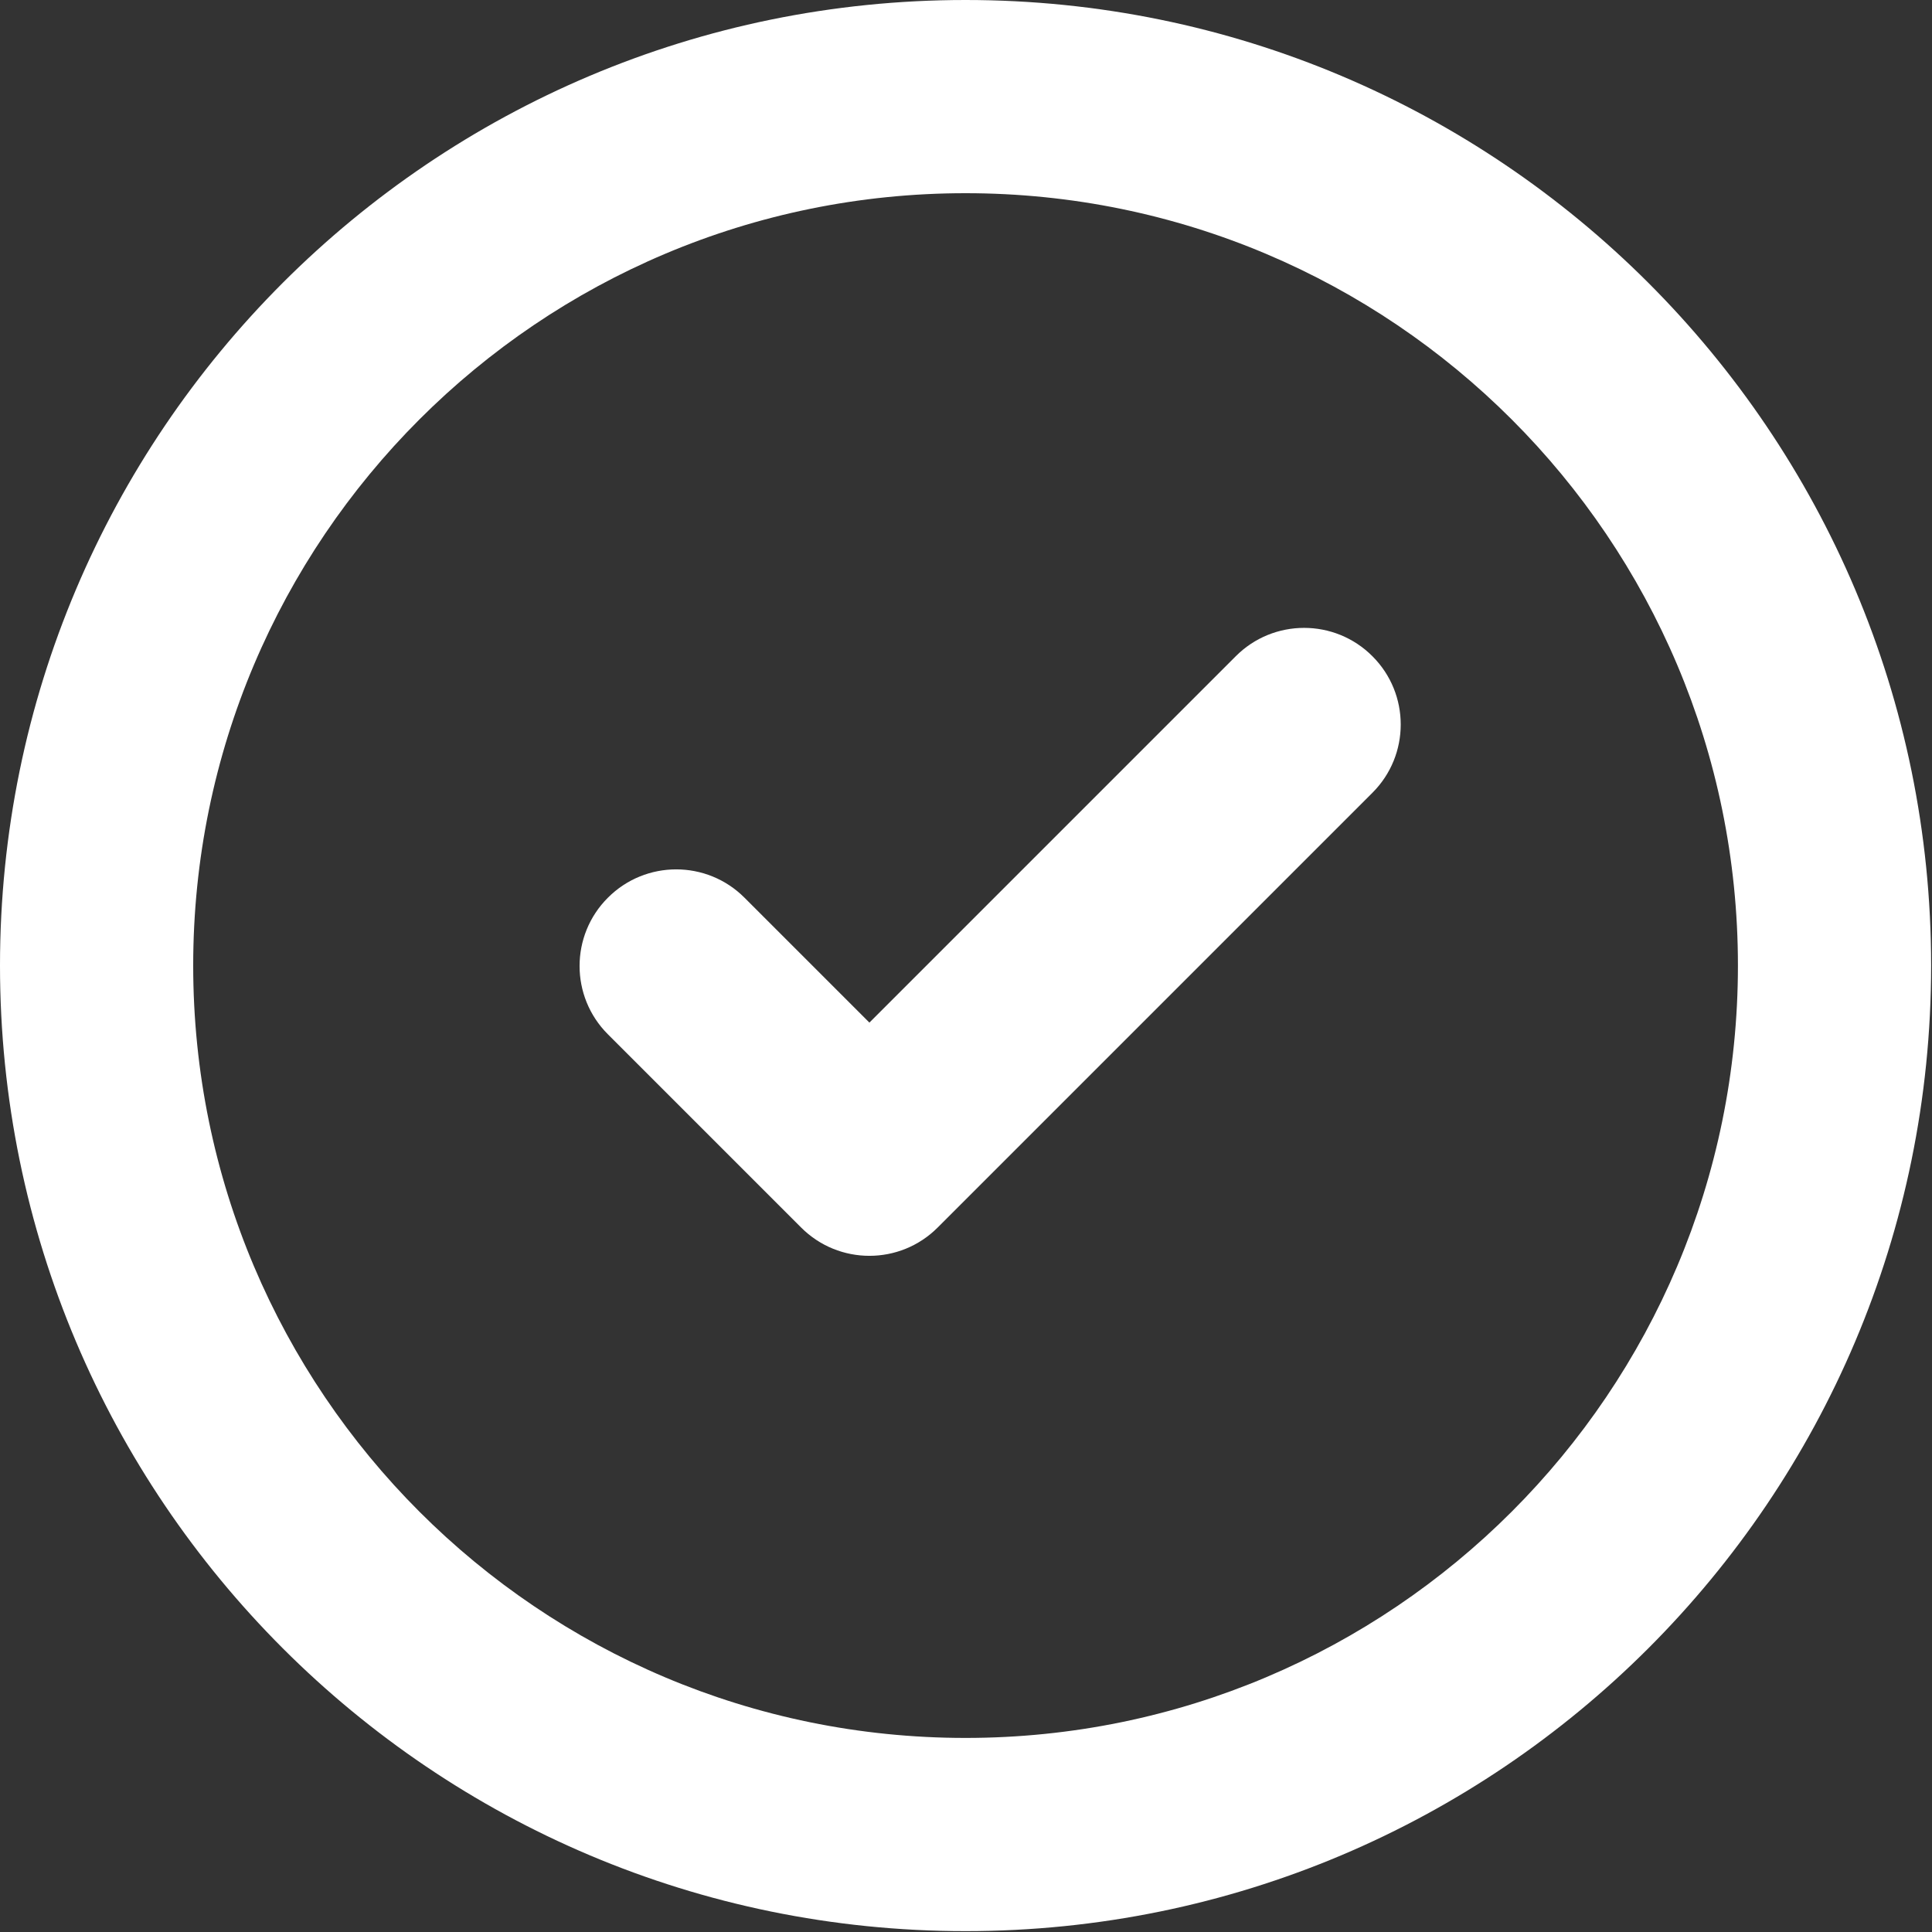 <svg width="20" height="20" viewBox="0 0 20 20" fill="none" xmlns="http://www.w3.org/2000/svg">
<rect x="0" y="0" width="20" height="20" fill="#333333" stroke="none"/>
<path d="M9.995 0C4.475 0 0 4.475 0 9.995C0 15.516 4.475 19.991 9.995 19.991C15.516 19.991 19.991 15.516 19.991 9.995C19.991 4.475 15.516 0 9.995 0ZM2 9.995C2 5.58 5.58 2 9.995 2C14.411 2 17.991 5.58 17.991 9.995C17.991 14.411 14.411 17.991 9.995 17.991C5.58 17.991 2 14.411 2 9.995ZM14.207 6.793C14.598 7.183 14.598 7.817 14.207 8.207L9.707 12.707C9.317 13.098 8.683 13.098 8.293 12.707L6.293 10.707C5.902 10.317 5.902 9.683 6.293 9.293C6.683 8.902 7.317 8.902 7.707 9.293L9 10.586L12.793 6.793C13.183 6.402 13.817 6.402 14.207 6.793Z" fill="#ffffff"/>
</svg>
